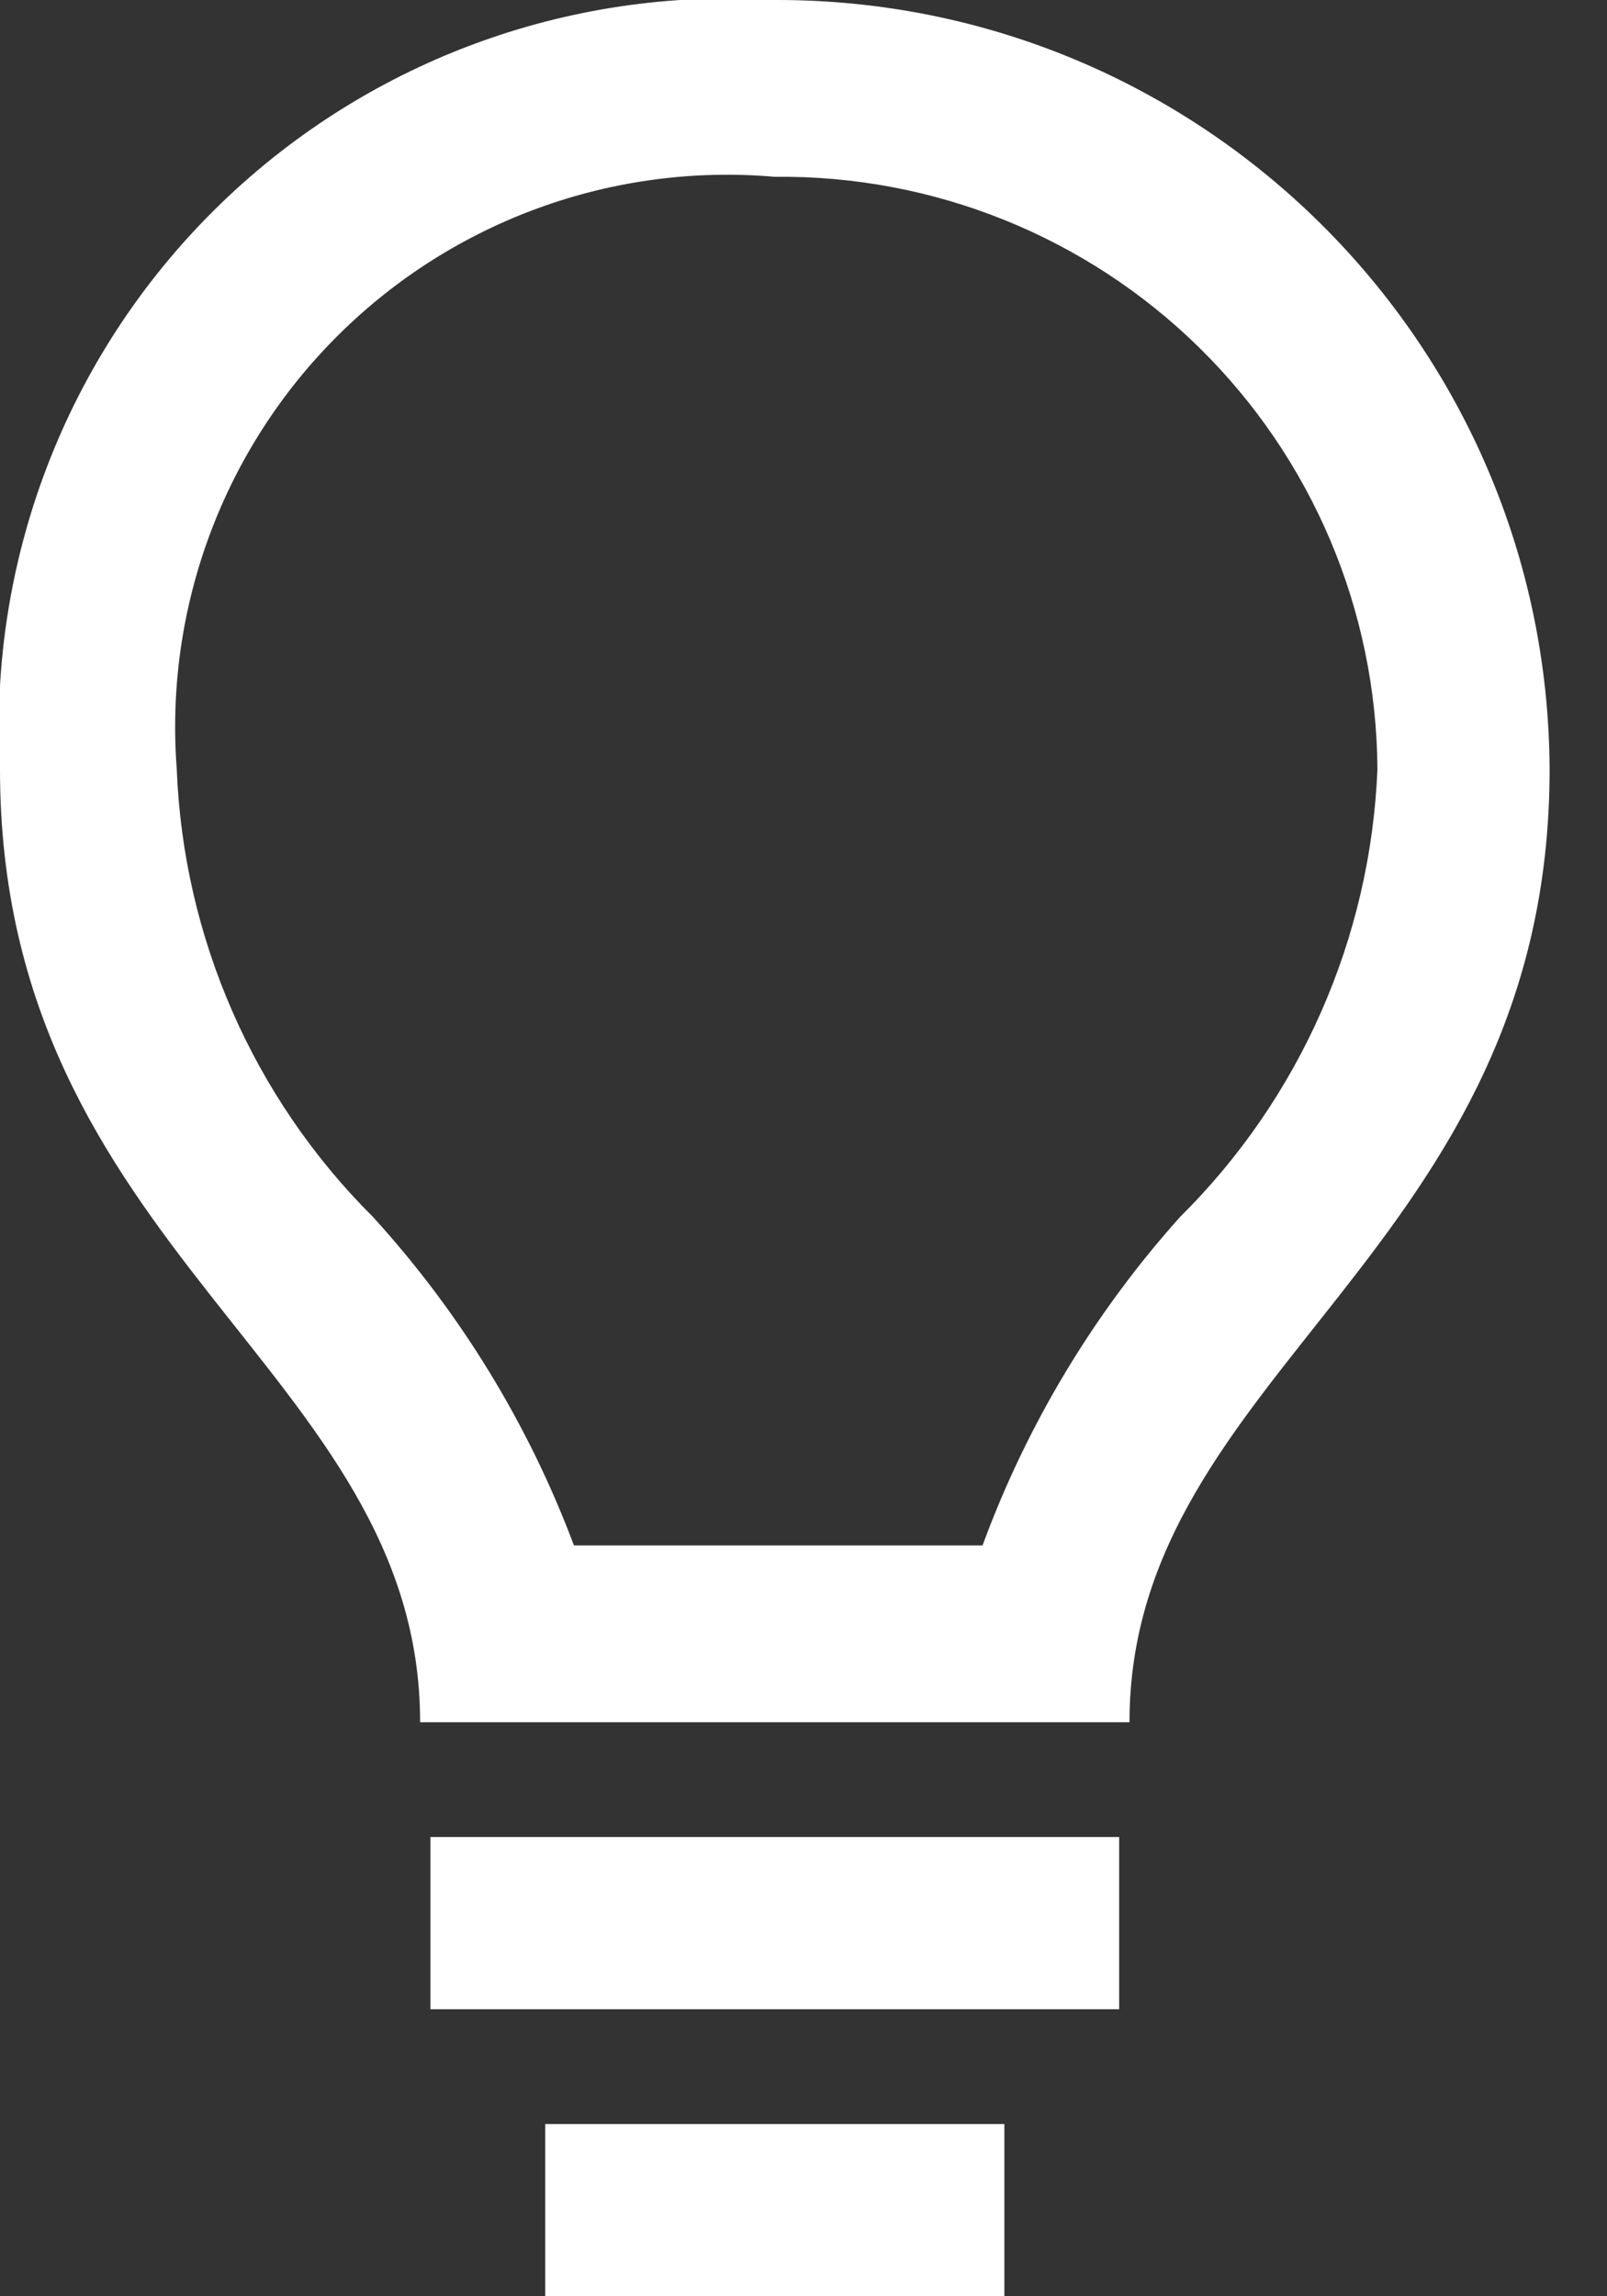 <?xml version="1.0" encoding="UTF-8"?>
<svg width="14px" height="20px" viewBox="0 0 14 20" version="1.1" xmlns="http://www.w3.org/2000/svg" xmlns:xlink="http://www.w3.org/1999/xlink">
    <rect x="0" y="0" width="14" height="20" fill="#333333" stroke="none"/>
    <!-- Generator: Sketch 47.1 (45422) - http://www.bohemiancoding.com/sketch -->
    <title>Search</title>
    <desc>Created with Sketch.</desc>
    <defs></defs>
    <g id="Templates" stroke="none" stroke-width="1" fill="none" fill-rule="evenodd">
        <g id="6-Groups_02" transform="translate(-1132, -536)" fill-rule="nonzero" fill="#FFFFFF">
            <g id="hover" transform="translate(1044, 299)">
                <g id="Group-8" transform="translate(75, 227)">
                    <g id="Lighting" transform="translate(10, 10)">
                        <path d="M9.75,1.54 C11.132,1.524 12.463,2.06 13.448,3.028 C14.434,3.997 14.992,5.318 15,6.7 C14.94,8.171 14.326,9.564 13.28,10.6 C12.531,11.436 11.947,12.407 11.56,13.46 L8,13.46 C7.604,12.404 7.01,11.434 6.25,10.6 C5.208,9.563 4.597,8.169 4.54,6.7 C4.432,5.292 4.948,3.908 5.951,2.915 C6.954,1.921 8.343,1.418 9.75,1.54 L9.75,1.54 Z M9.75,7.23379689e-16 C7.935,-0.118 6.157,0.549 4.866,1.83 C3.575,3.111 2.896,4.884 3,6.7 C3,10.91 6.66,11.93 6.66,15 L12.84,15 C12.84,11.94 16.5,10.91 16.5,6.7 C16.483,2.987 13.463,-0.011 9.75,7.23379689e-16 Z" id="Shape"></path>
                        <rect id="Rectangle-path" x="6.75" y="16" width="6" height="1.5"></rect>
                        <rect id="Rectangle-path" x="7.75" y="18.5" width="4" height="1.5"></rect>
                    </g>
                </g>
            </g>
        </g>
    </g>
</svg>